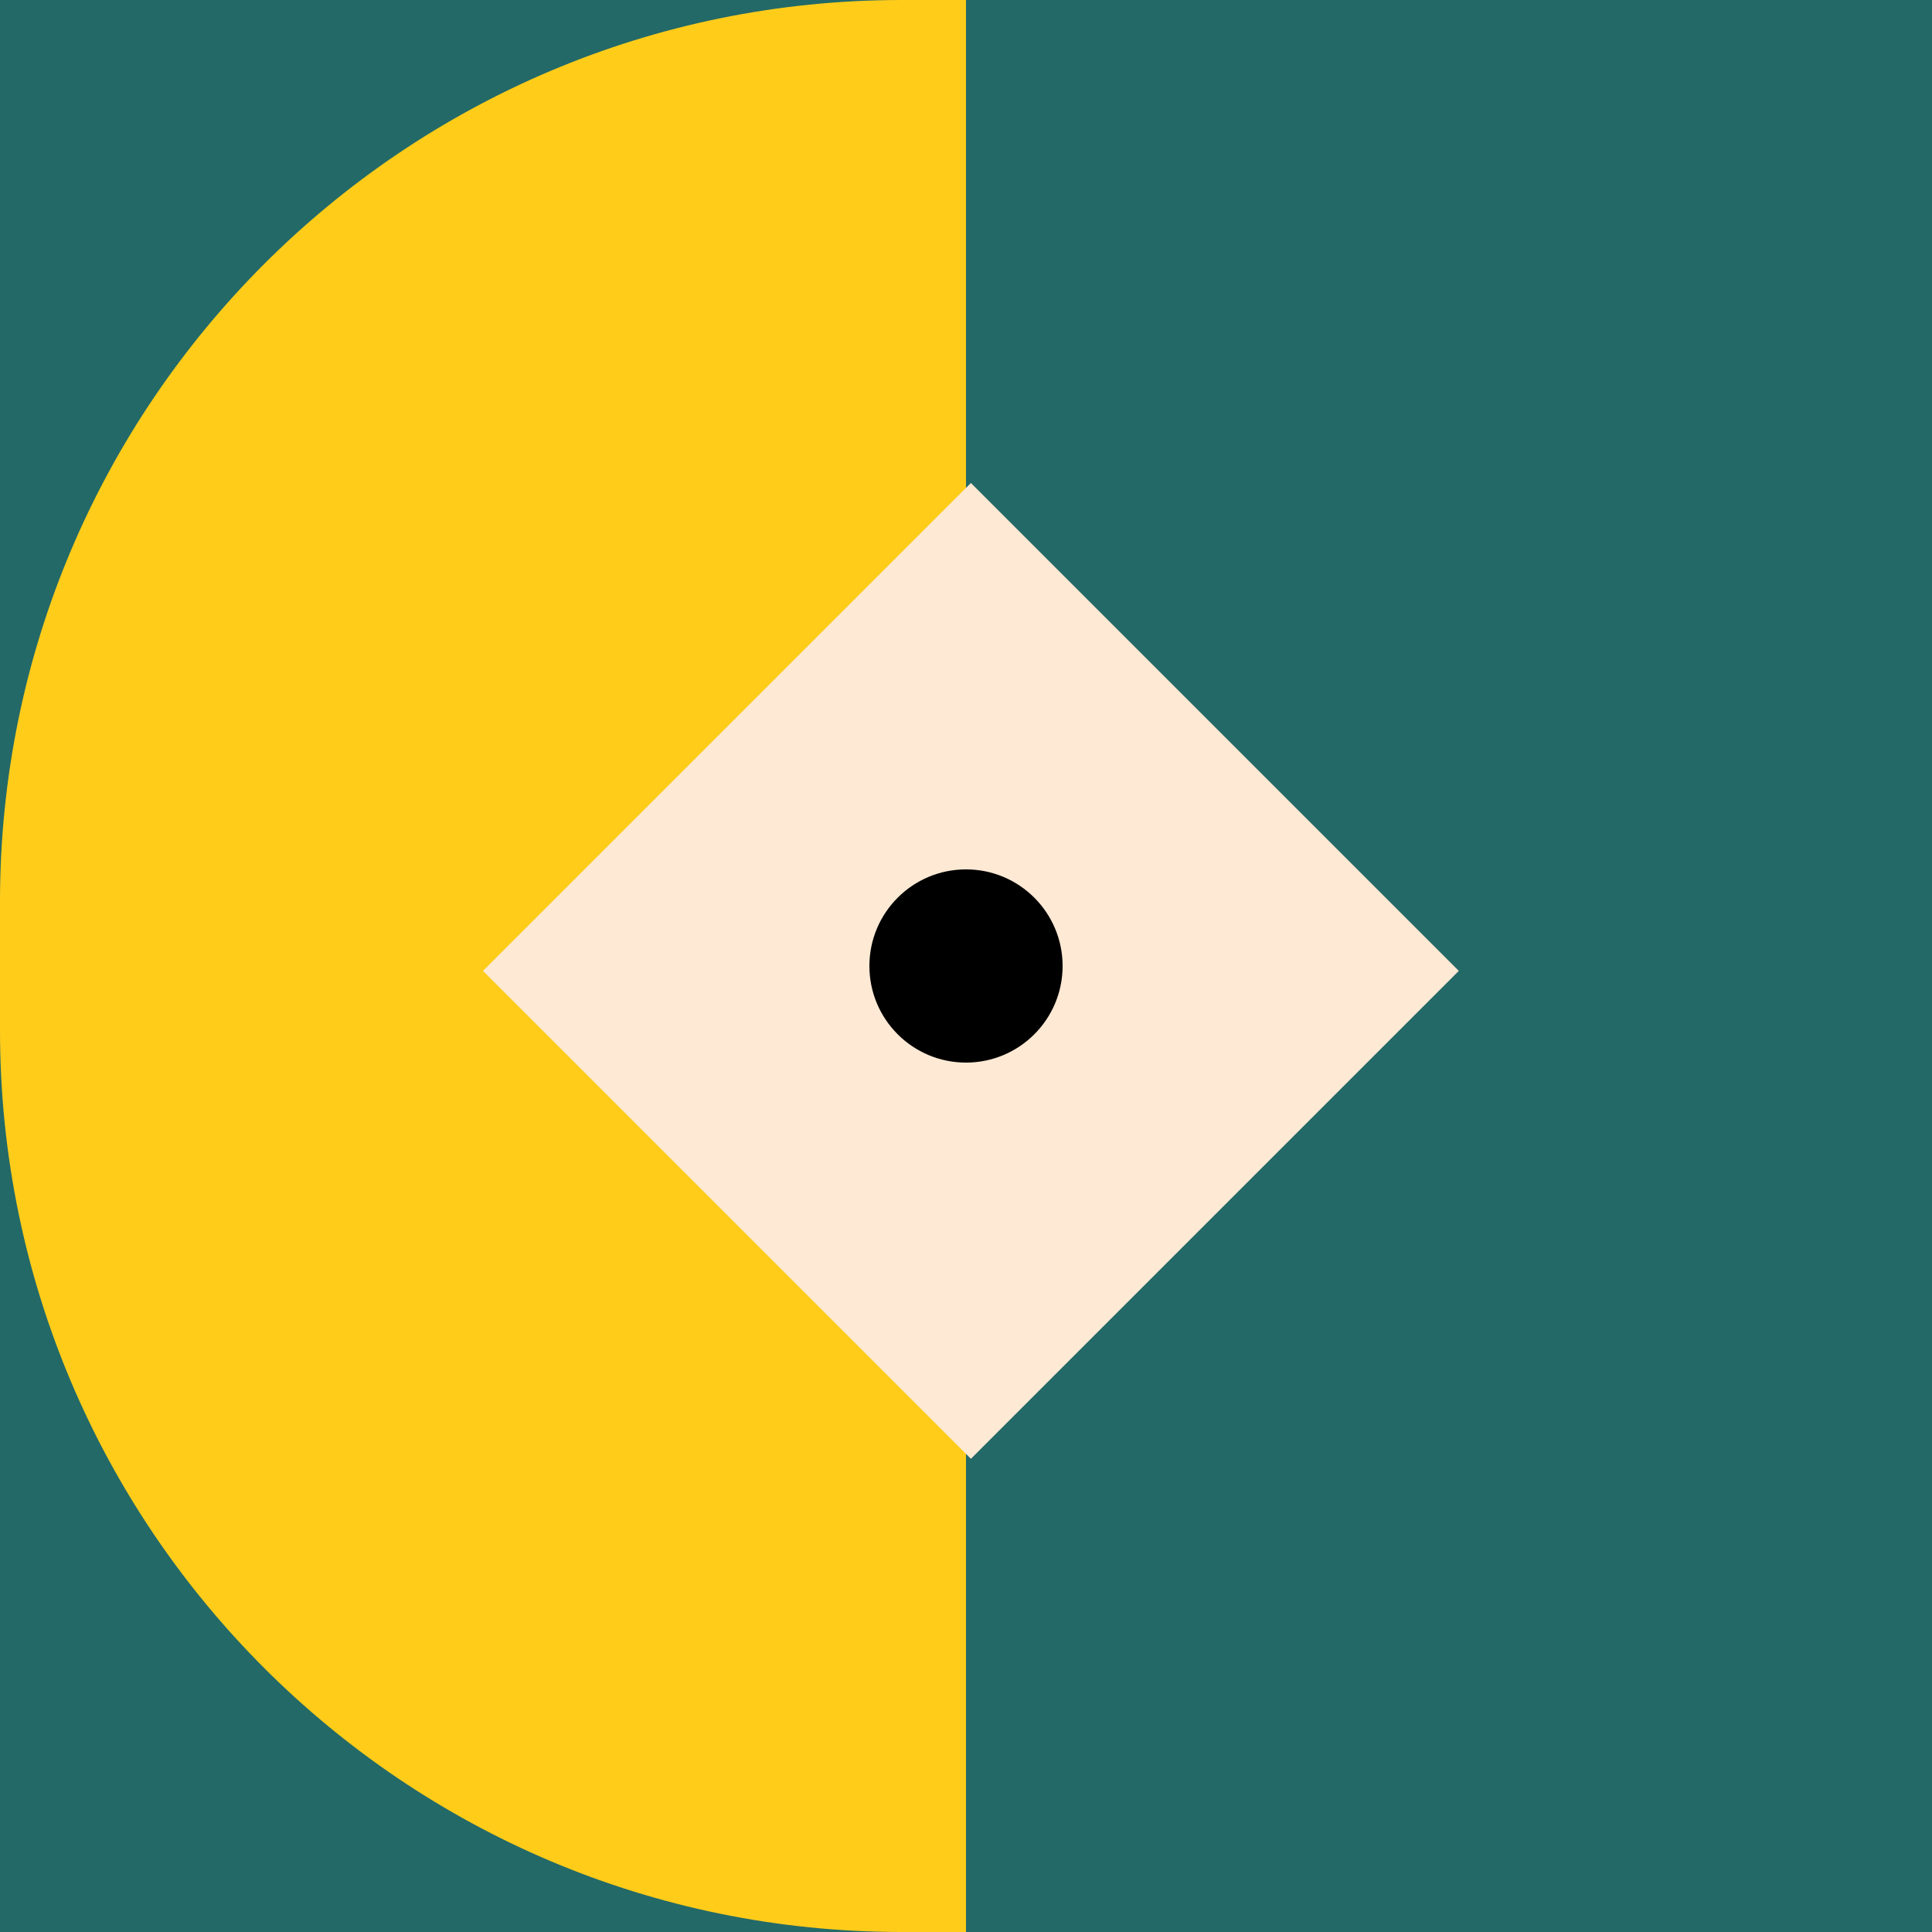 <svg width="150" height="150" viewBox="0 0 150 150" fill="none" xmlns="http://www.w3.org/2000/svg">
<path d="M0 0L150 0V150H0L0 0Z" fill="#236967"/>
<path d="M0 70C0 31.34 31.34 0 70 0L75 0V150H70C31.34 150 0 118.66 0 80L0 70Z" fill="#FFCC1A"/>
<rect x="37.5" y="75.38" width="53.571" height="53.571" transform="rotate(-45 37.5 75.38)" fill="#FDE9D4"/>
<circle cx="75" cy="74.999" r="7.5" fill="black"/>
</svg>
